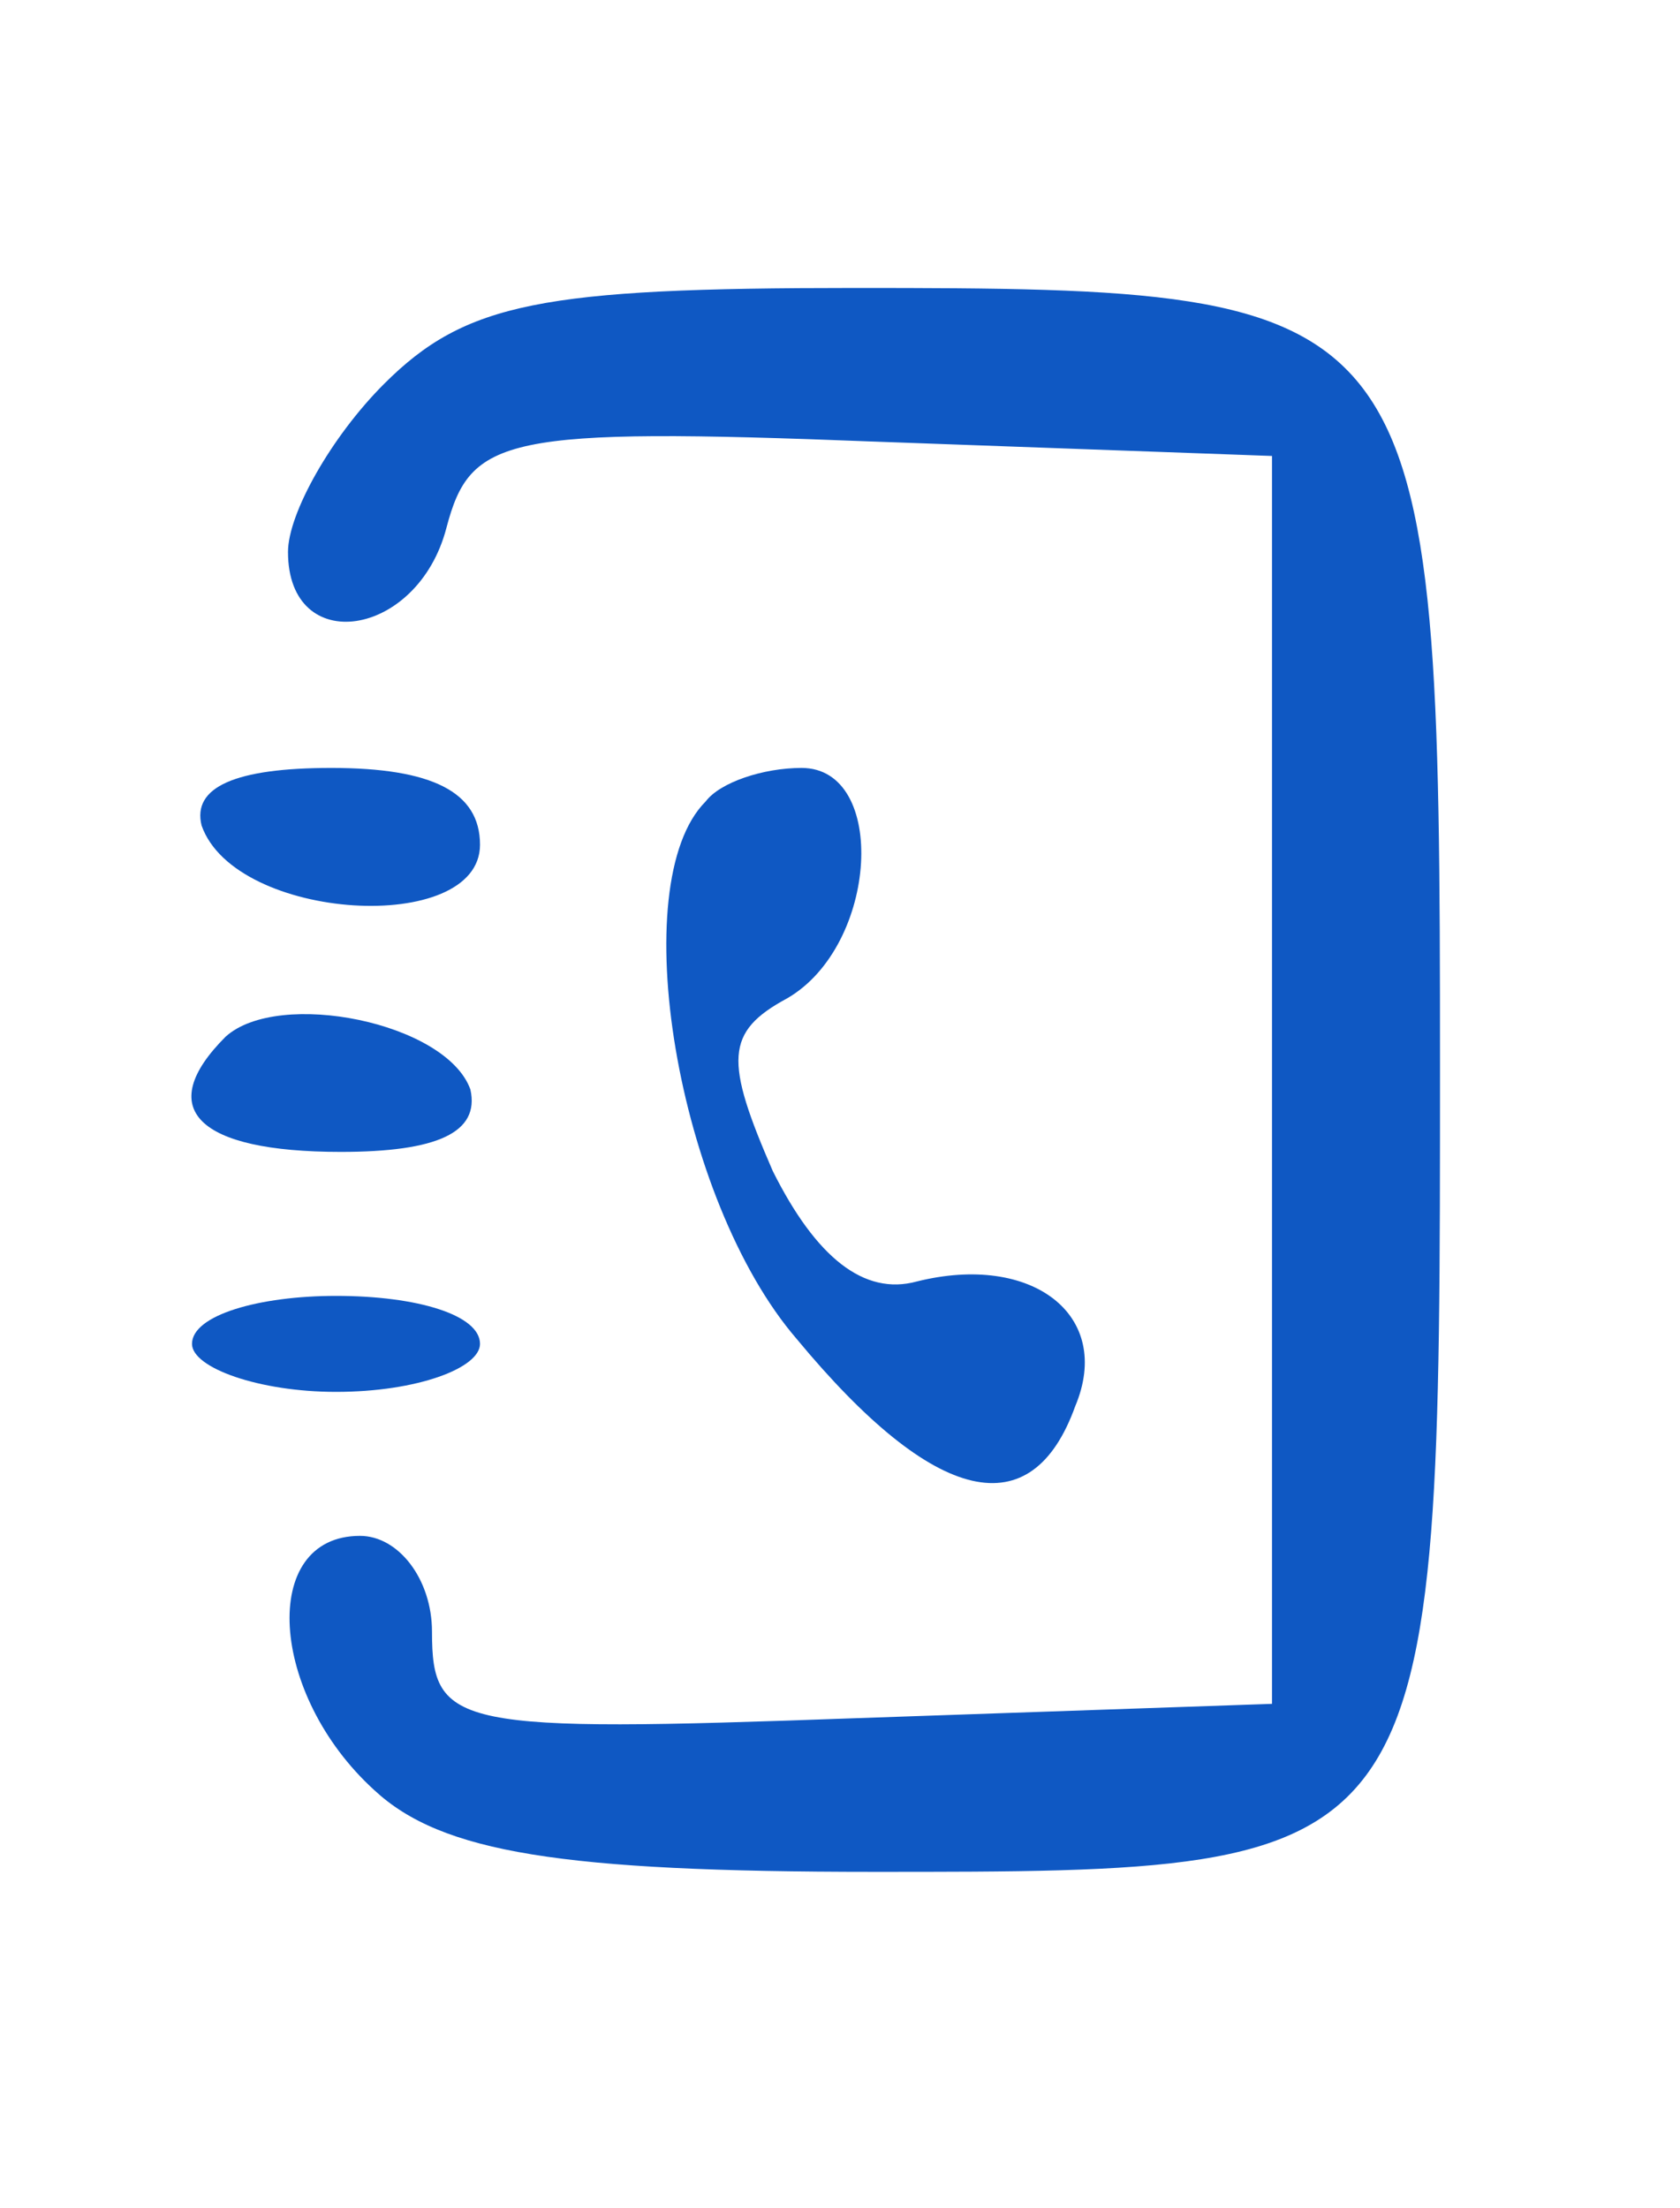 <?xml version="1.0" standalone="no"?>
<!DOCTYPE svg PUBLIC "-//W3C//DTD SVG 20010904//EN"
 "http://www.w3.org/TR/2001/REC-SVG-20010904/DTD/svg10.dtd">
<svg version="1.0" xmlns="http://www.w3.org/2000/svg"
 width="35pt" height="46pt" viewBox="0 0 35 46"
 preserveAspectRatio="xMidYMid meet">

<g transform="translate(0,46) scale(0.1,-0.1)"
fill="#0f58c3" stroke="none">
<path d="M80 380 c-11 -11 -20 -27 -20 -35 0 -22 27 -18 33 5 5 19 12 21 89
18 l83 -3 0 -130 0 -130 -87 -3 c-83 -3 -88 -2 -88 18 0 11 -7 20 -15 20 -21
0 -19 -33 3 -53 14 -13 39 -17 104 -17 118 0 118 0 118 168 0 160 -2 162 -122
162 -65 0 -81 -3 -98 -20z"/>
<path d="M42 288 c7 -20 58 -23 58 -4 0 11 -10 16 -31 16 -20 0 -29 -4 -27
-12z"/>
<path d="M147 293 c-17 -17 -6 -83 19 -112 29 -35 49 -39 58 -14 8 19 -9 32
-33 26 -11 -3 -21 5 -30 23 -10 23 -10 29 3 36 19 11 21 48 3 48 -8 0 -17 -3
-20 -7z"/>
<path d="M47 244 c-15 -15 -6 -24 24 -24 20 0 29 4 27 13 -5 14 -40 21 -51 11z"/>
<path d="M40 180 c0 -5 14 -10 30 -10 17 0 30 5 30 10 0 6 -13 10 -30 10 -16
0 -30 -4 -30 -10z"/>
</g>
</svg>

